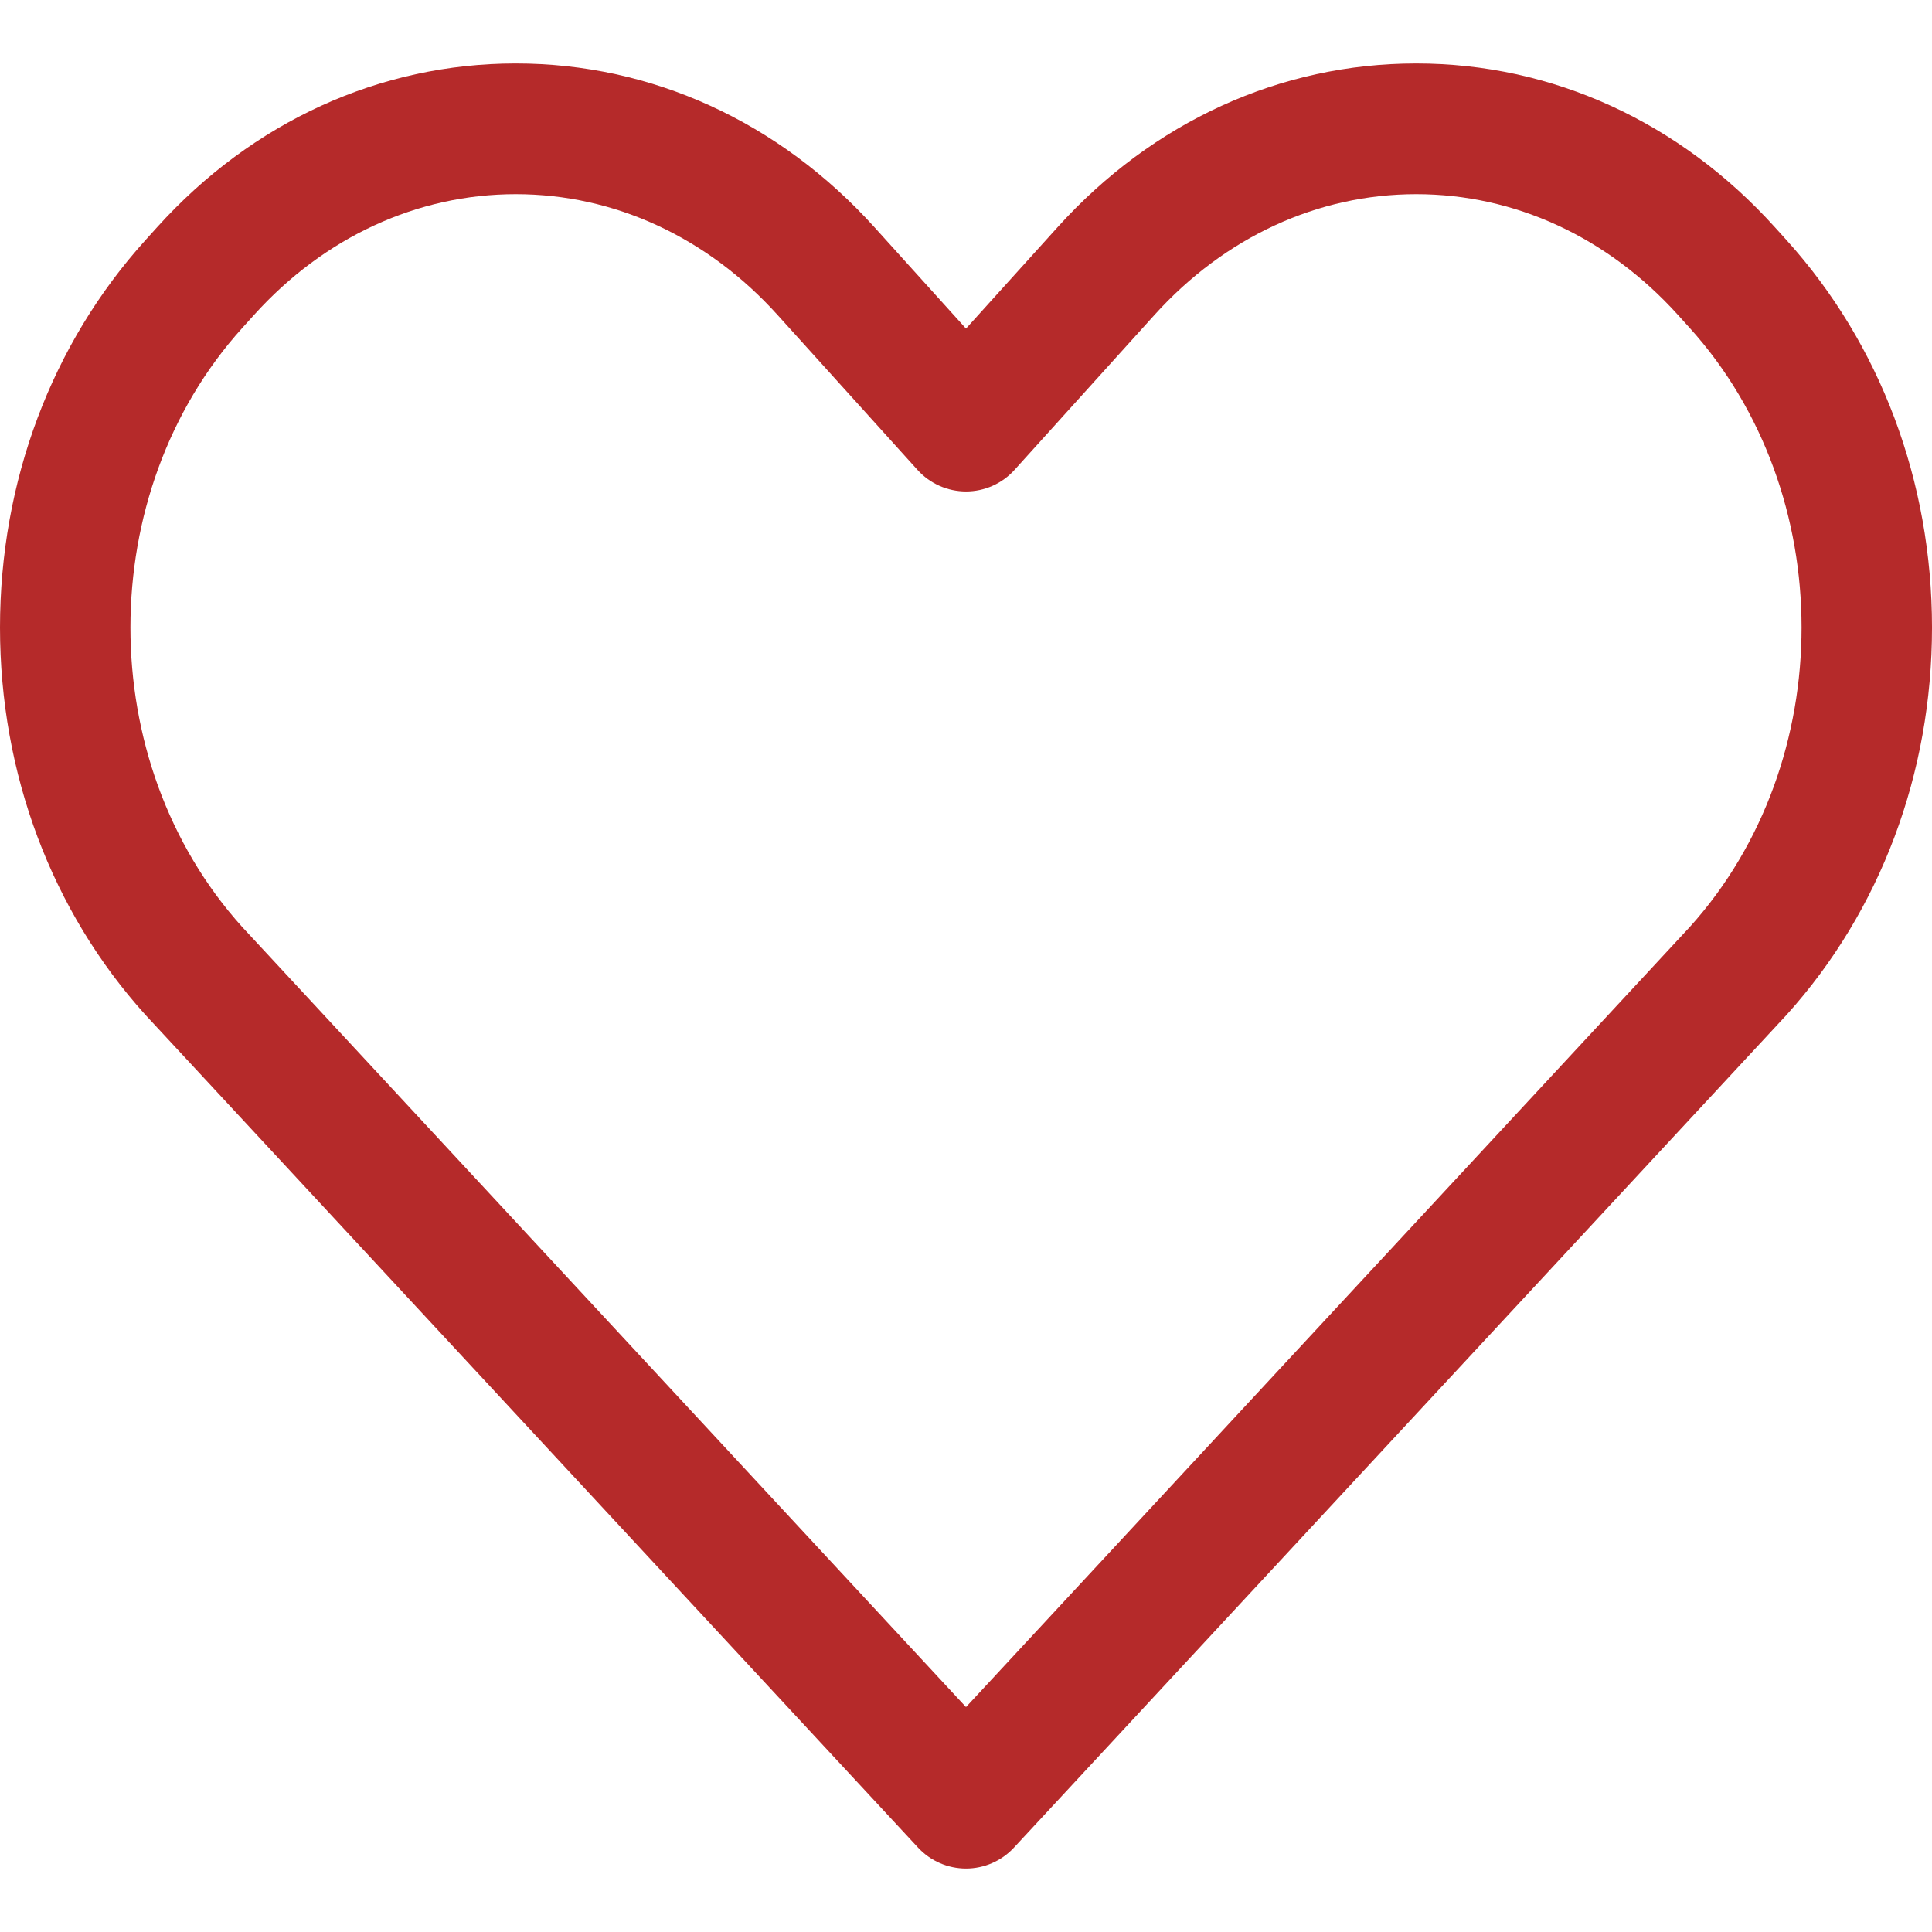 <svg xmlns="http://www.w3.org/2000/svg" xmlns:xlink="http://www.w3.org/1999/xlink" fill="#000000" version="1.1" id="Capa_1" width="800px" height="800px" viewBox="0 0 369.486 369.486" xml:space="preserve">
<g>
	<g>
		<path xmlns="http://www.w3.org/2000/svg" d="M184.743,357.351c-3.478,0-6.798-1.449-9.164-3.998l-147.67-159.16c-0.038-0.041-0.076-0.082-0.113-0.123    C9.871,174.223,0,147.921,0,120.008c0-27.914,9.871-54.215,27.796-74.061l2.244-2.484c18.246-20.201,42.608-31.327,68.599-31.327    s50.354,11.126,68.601,31.328l17.503,19.38l17.503-19.379c18.246-20.202,42.608-31.328,68.6-31.328s50.354,11.126,68.601,31.329    l2.241,2.478c17.928,19.851,27.799,46.152,27.799,74.065s-9.872,54.215-27.796,74.061c-0.037,0.043-0.075,0.084-0.113,0.125    l-147.671,159.16C191.541,355.901,188.221,357.351,184.743,357.351z M46.295,177.252l138.448,149.219l138.448-149.22    c28.485-31.603,28.467-82.97-0.055-114.549l-2.239-2.478c-13.449-14.891-31.224-23.09-50.051-23.09    c-18.828,0-36.603,8.199-50.048,23.085L194.02,89.869c-2.369,2.624-5.74,4.121-9.275,4.121s-6.906-1.497-9.276-4.121    l-26.779-29.648c-13.446-14.887-31.22-23.086-50.048-23.086S62.039,45.333,48.594,60.22l-2.244,2.484    C17.828,94.283,17.809,145.65,46.295,177.252z" fill="#b52a2a"/>
	</g>
</g>
</svg>